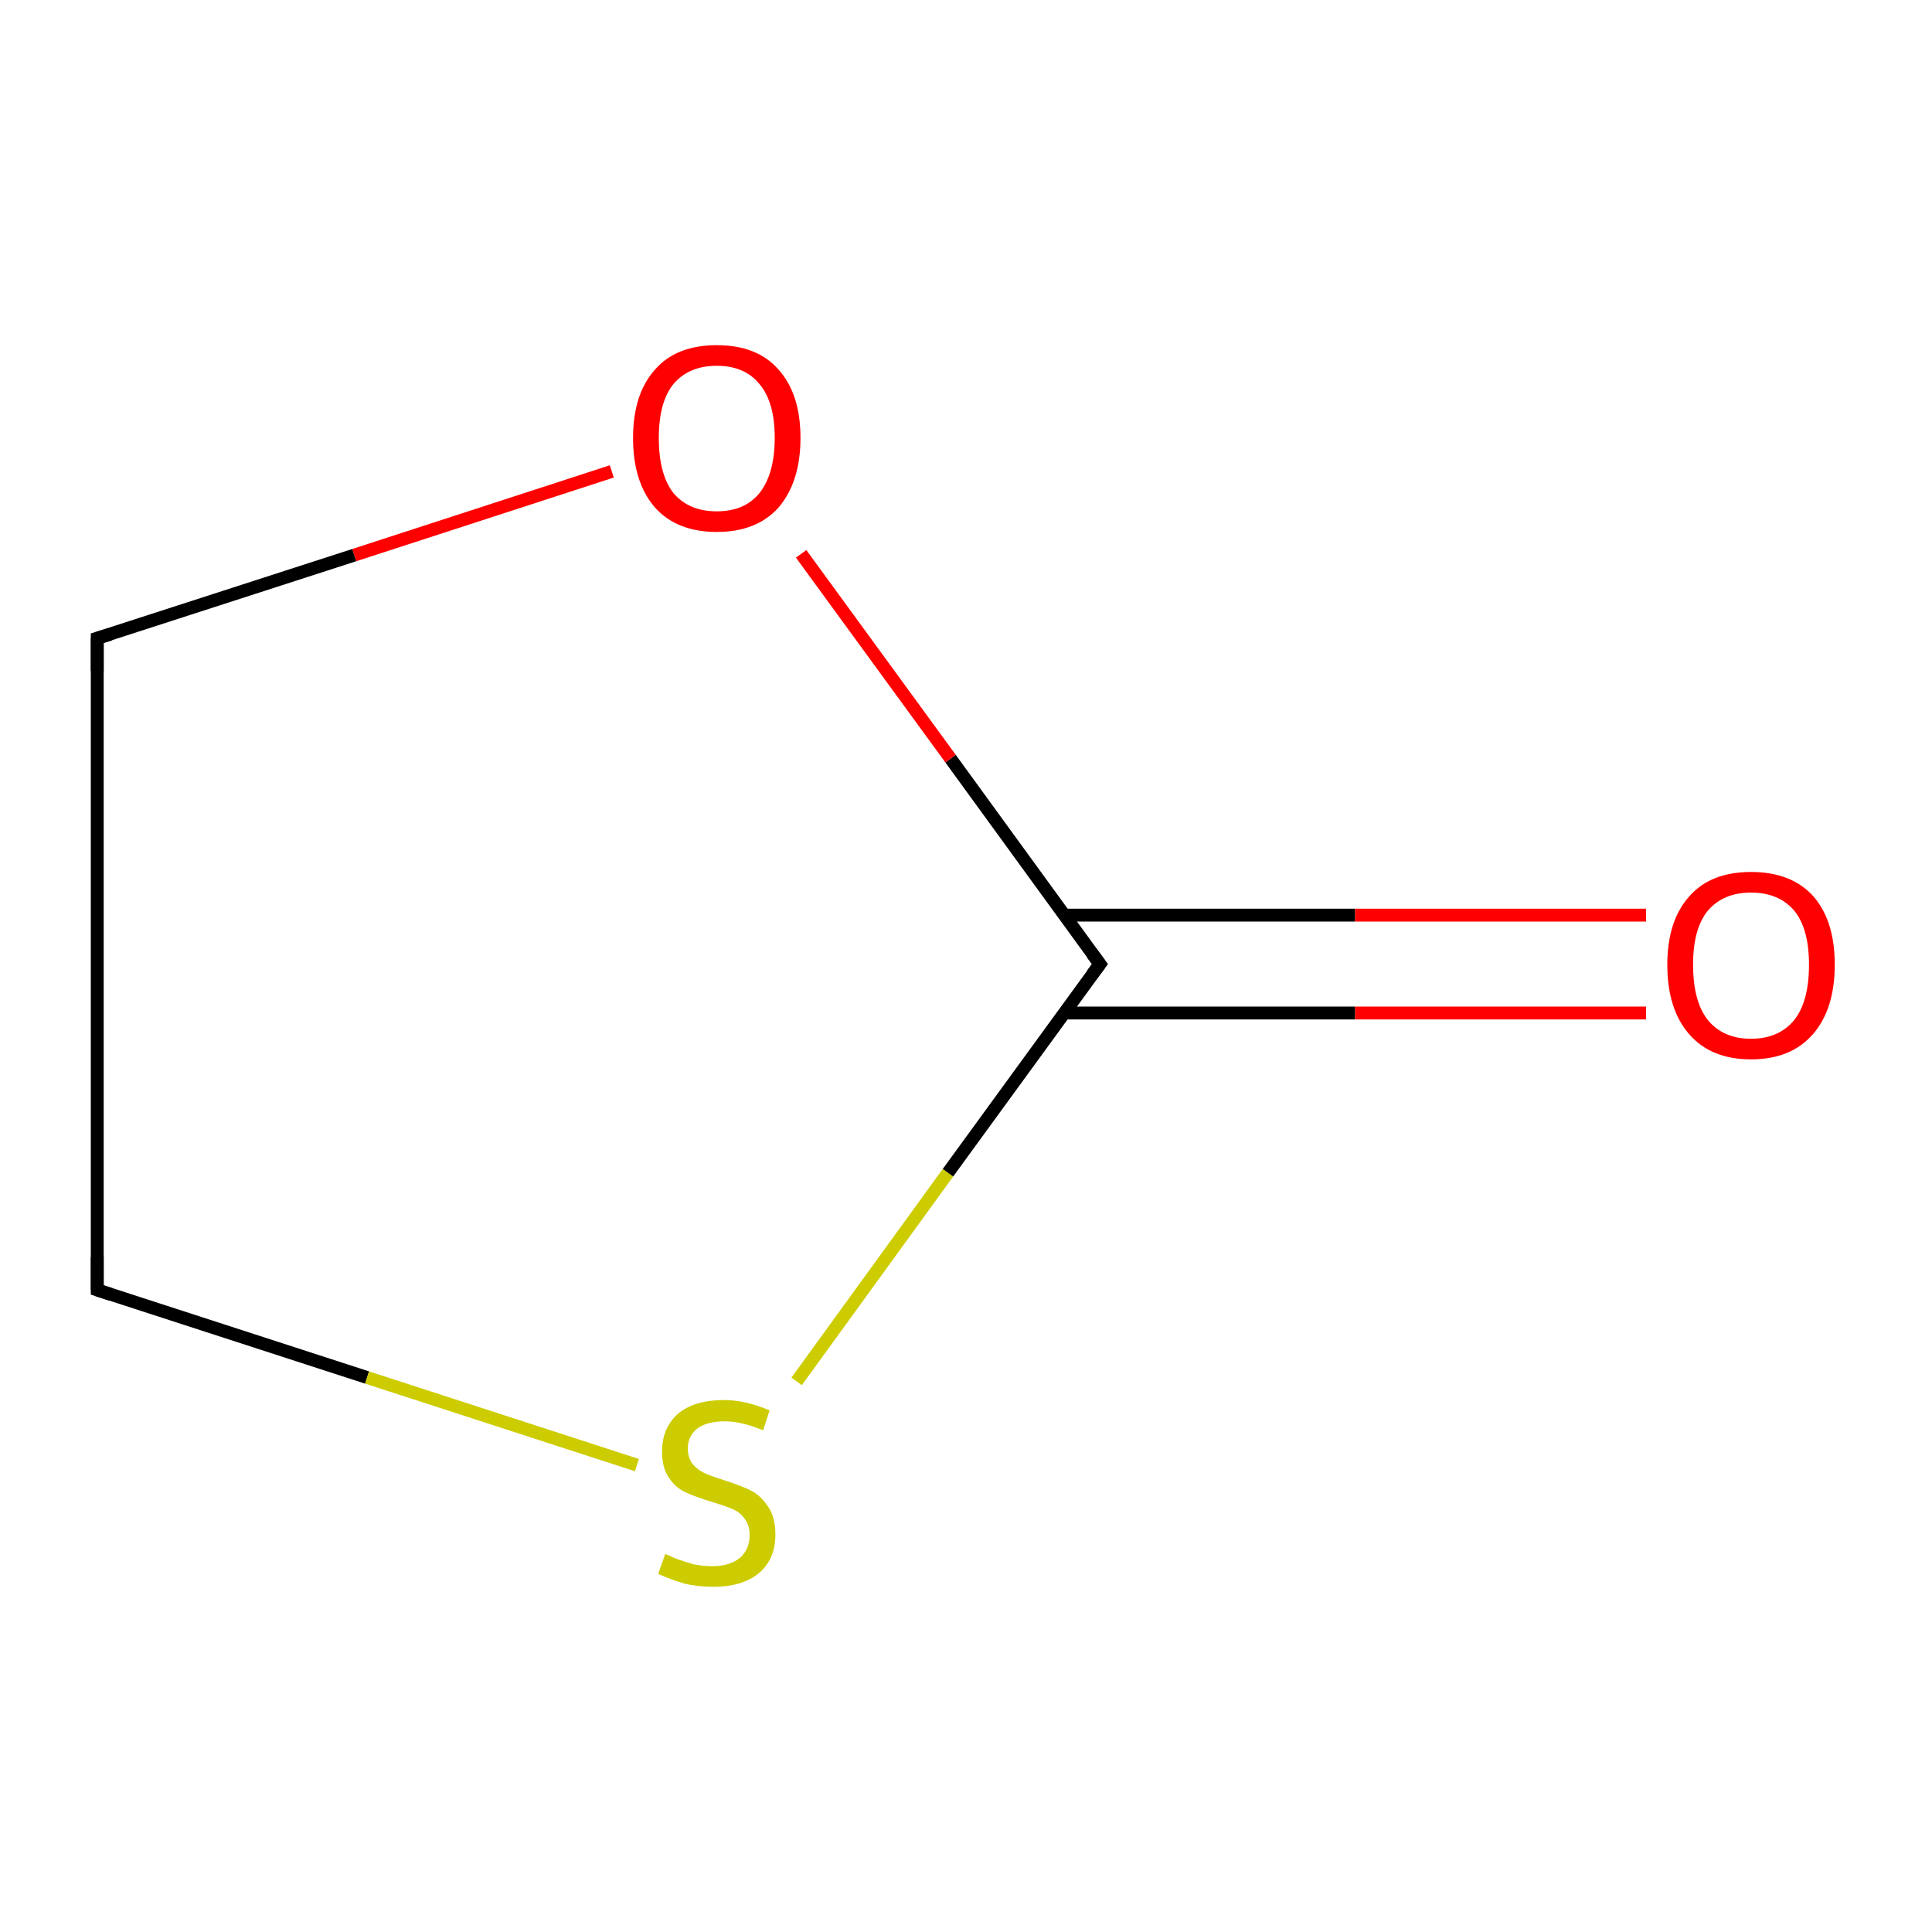 <?xml version='1.0' encoding='iso-8859-1'?>
<svg version='1.1' baseProfile='full'
              xmlns='http://www.w3.org/2000/svg'
                      xmlns:rdkit='http://www.rdkit.org/xml'
                      xmlns:xlink='http://www.w3.org/1999/xlink'
                  xml:space='preserve'
width='300px' height='300px' viewBox='0 0 300 300'>
<!-- END OF HEADER -->
<rect style='opacity:1.0;fill:#FFFFFF;stroke:none' width='300.0' height='300.0' x='0.0' y='0.0'> </rect>
<path class='bond-0 atom-0 atom-1' d='M 255.6,157.3 L 210.4,157.3' style='fill:none;fill-rule:evenodd;stroke:#FF0000;stroke-width:2.0px;stroke-linecap:butt;stroke-linejoin:miter;stroke-opacity:1' />
<path class='bond-0 atom-0 atom-1' d='M 210.4,157.3 L 165.2,157.3' style='fill:none;fill-rule:evenodd;stroke:#000000;stroke-width:2.0px;stroke-linecap:butt;stroke-linejoin:miter;stroke-opacity:1' />
<path class='bond-0 atom-0 atom-1' d='M 255.6,142.1 L 210.4,142.1' style='fill:none;fill-rule:evenodd;stroke:#FF0000;stroke-width:2.0px;stroke-linecap:butt;stroke-linejoin:miter;stroke-opacity:1' />
<path class='bond-0 atom-0 atom-1' d='M 210.4,142.1 L 165.2,142.1' style='fill:none;fill-rule:evenodd;stroke:#000000;stroke-width:2.0px;stroke-linecap:butt;stroke-linejoin:miter;stroke-opacity:1' />
<path class='bond-1 atom-1 atom-2' d='M 170.8,149.7 L 147.6,117.8' style='fill:none;fill-rule:evenodd;stroke:#000000;stroke-width:2.0px;stroke-linecap:butt;stroke-linejoin:miter;stroke-opacity:1' />
<path class='bond-1 atom-1 atom-2' d='M 147.6,117.8 L 124.4,86.0' style='fill:none;fill-rule:evenodd;stroke:#FF0000;stroke-width:2.0px;stroke-linecap:butt;stroke-linejoin:miter;stroke-opacity:1' />
<path class='bond-2 atom-2 atom-3' d='M 95.0,73.2 L 55.0,86.2' style='fill:none;fill-rule:evenodd;stroke:#FF0000;stroke-width:2.0px;stroke-linecap:butt;stroke-linejoin:miter;stroke-opacity:1' />
<path class='bond-2 atom-2 atom-3' d='M 55.0,86.2 L 15.1,99.1' style='fill:none;fill-rule:evenodd;stroke:#000000;stroke-width:2.0px;stroke-linecap:butt;stroke-linejoin:miter;stroke-opacity:1' />
<path class='bond-3 atom-3 atom-4' d='M 15.1,99.1 L 15.1,200.3' style='fill:none;fill-rule:evenodd;stroke:#000000;stroke-width:2.0px;stroke-linecap:butt;stroke-linejoin:miter;stroke-opacity:1' />
<path class='bond-4 atom-4 atom-5' d='M 15.1,200.3 L 57.0,213.9' style='fill:none;fill-rule:evenodd;stroke:#000000;stroke-width:2.0px;stroke-linecap:butt;stroke-linejoin:miter;stroke-opacity:1' />
<path class='bond-4 atom-4 atom-5' d='M 57.0,213.9 L 98.9,227.5' style='fill:none;fill-rule:evenodd;stroke:#CCCC00;stroke-width:2.0px;stroke-linecap:butt;stroke-linejoin:miter;stroke-opacity:1' />
<path class='bond-5 atom-5 atom-1' d='M 123.7,214.5 L 147.2,182.1' style='fill:none;fill-rule:evenodd;stroke:#CCCC00;stroke-width:2.0px;stroke-linecap:butt;stroke-linejoin:miter;stroke-opacity:1' />
<path class='bond-5 atom-5 atom-1' d='M 147.2,182.1 L 170.8,149.7' style='fill:none;fill-rule:evenodd;stroke:#000000;stroke-width:2.0px;stroke-linecap:butt;stroke-linejoin:miter;stroke-opacity:1' />
<path d='M 169.6,148.1 L 170.8,149.7 L 169.6,151.3' style='fill:none;stroke:#000000;stroke-width:2.0px;stroke-linecap:butt;stroke-linejoin:miter;stroke-miterlimit:10;stroke-opacity:1;' />
<path d='M 17.1,98.5 L 15.1,99.1 L 15.1,104.2' style='fill:none;stroke:#000000;stroke-width:2.0px;stroke-linecap:butt;stroke-linejoin:miter;stroke-miterlimit:10;stroke-opacity:1;' />
<path d='M 15.1,195.2 L 15.1,200.3 L 17.2,201.0' style='fill:none;stroke:#000000;stroke-width:2.0px;stroke-linecap:butt;stroke-linejoin:miter;stroke-miterlimit:10;stroke-opacity:1;' />
<path class='atom-0' d='M 258.9 149.8
Q 258.9 143.0, 262.3 139.2
Q 265.6 135.4, 271.9 135.4
Q 278.2 135.4, 281.6 139.2
Q 284.9 143.0, 284.9 149.8
Q 284.9 156.7, 281.5 160.6
Q 278.1 164.5, 271.9 164.5
Q 265.7 164.5, 262.3 160.6
Q 258.9 156.7, 258.9 149.8
M 271.9 161.3
Q 276.2 161.3, 278.6 158.4
Q 280.9 155.5, 280.9 149.8
Q 280.9 144.2, 278.6 141.4
Q 276.2 138.6, 271.9 138.6
Q 267.6 138.6, 265.2 141.4
Q 262.9 144.2, 262.9 149.8
Q 262.9 155.5, 265.2 158.4
Q 267.6 161.3, 271.9 161.3
' fill='#FF0000'/>
<path class='atom-2' d='M 98.3 68.0
Q 98.3 61.2, 101.7 57.4
Q 105.0 53.6, 111.3 53.6
Q 117.6 53.6, 120.9 57.4
Q 124.3 61.2, 124.3 68.0
Q 124.3 74.8, 120.9 78.8
Q 117.5 82.6, 111.3 82.6
Q 105.1 82.6, 101.7 78.8
Q 98.3 74.9, 98.3 68.0
M 111.3 79.4
Q 115.6 79.4, 117.9 76.6
Q 120.3 73.6, 120.3 68.0
Q 120.3 62.4, 117.9 59.6
Q 115.6 56.8, 111.3 56.8
Q 107.0 56.8, 104.6 59.6
Q 102.3 62.4, 102.3 68.0
Q 102.3 73.7, 104.6 76.6
Q 107.0 79.4, 111.3 79.4
' fill='#FF0000'/>
<path class='atom-5' d='M 103.3 241.3
Q 103.6 241.4, 104.9 242.0
Q 106.3 242.5, 107.7 242.9
Q 109.2 243.2, 110.6 243.2
Q 113.3 243.2, 114.9 241.9
Q 116.4 240.6, 116.4 238.3
Q 116.4 236.8, 115.6 235.8
Q 114.9 234.8, 113.7 234.3
Q 112.5 233.8, 110.5 233.2
Q 107.9 232.4, 106.4 231.7
Q 104.9 231.0, 103.9 229.5
Q 102.8 228.0, 102.8 225.4
Q 102.8 221.8, 105.2 219.6
Q 107.7 217.4, 112.5 217.4
Q 115.7 217.4, 119.5 219.0
L 118.5 222.1
Q 115.1 220.7, 112.6 220.7
Q 109.8 220.7, 108.3 221.8
Q 106.8 223.0, 106.8 224.9
Q 106.8 226.4, 107.6 227.4
Q 108.4 228.3, 109.5 228.8
Q 110.7 229.3, 112.6 229.9
Q 115.1 230.7, 116.7 231.5
Q 118.2 232.3, 119.3 234.0
Q 120.4 235.6, 120.4 238.3
Q 120.4 242.2, 117.7 244.4
Q 115.1 246.4, 110.8 246.4
Q 108.3 246.4, 106.3 245.9
Q 104.5 245.4, 102.2 244.4
L 103.3 241.3
' fill='#CCCC00'/>
</svg>
